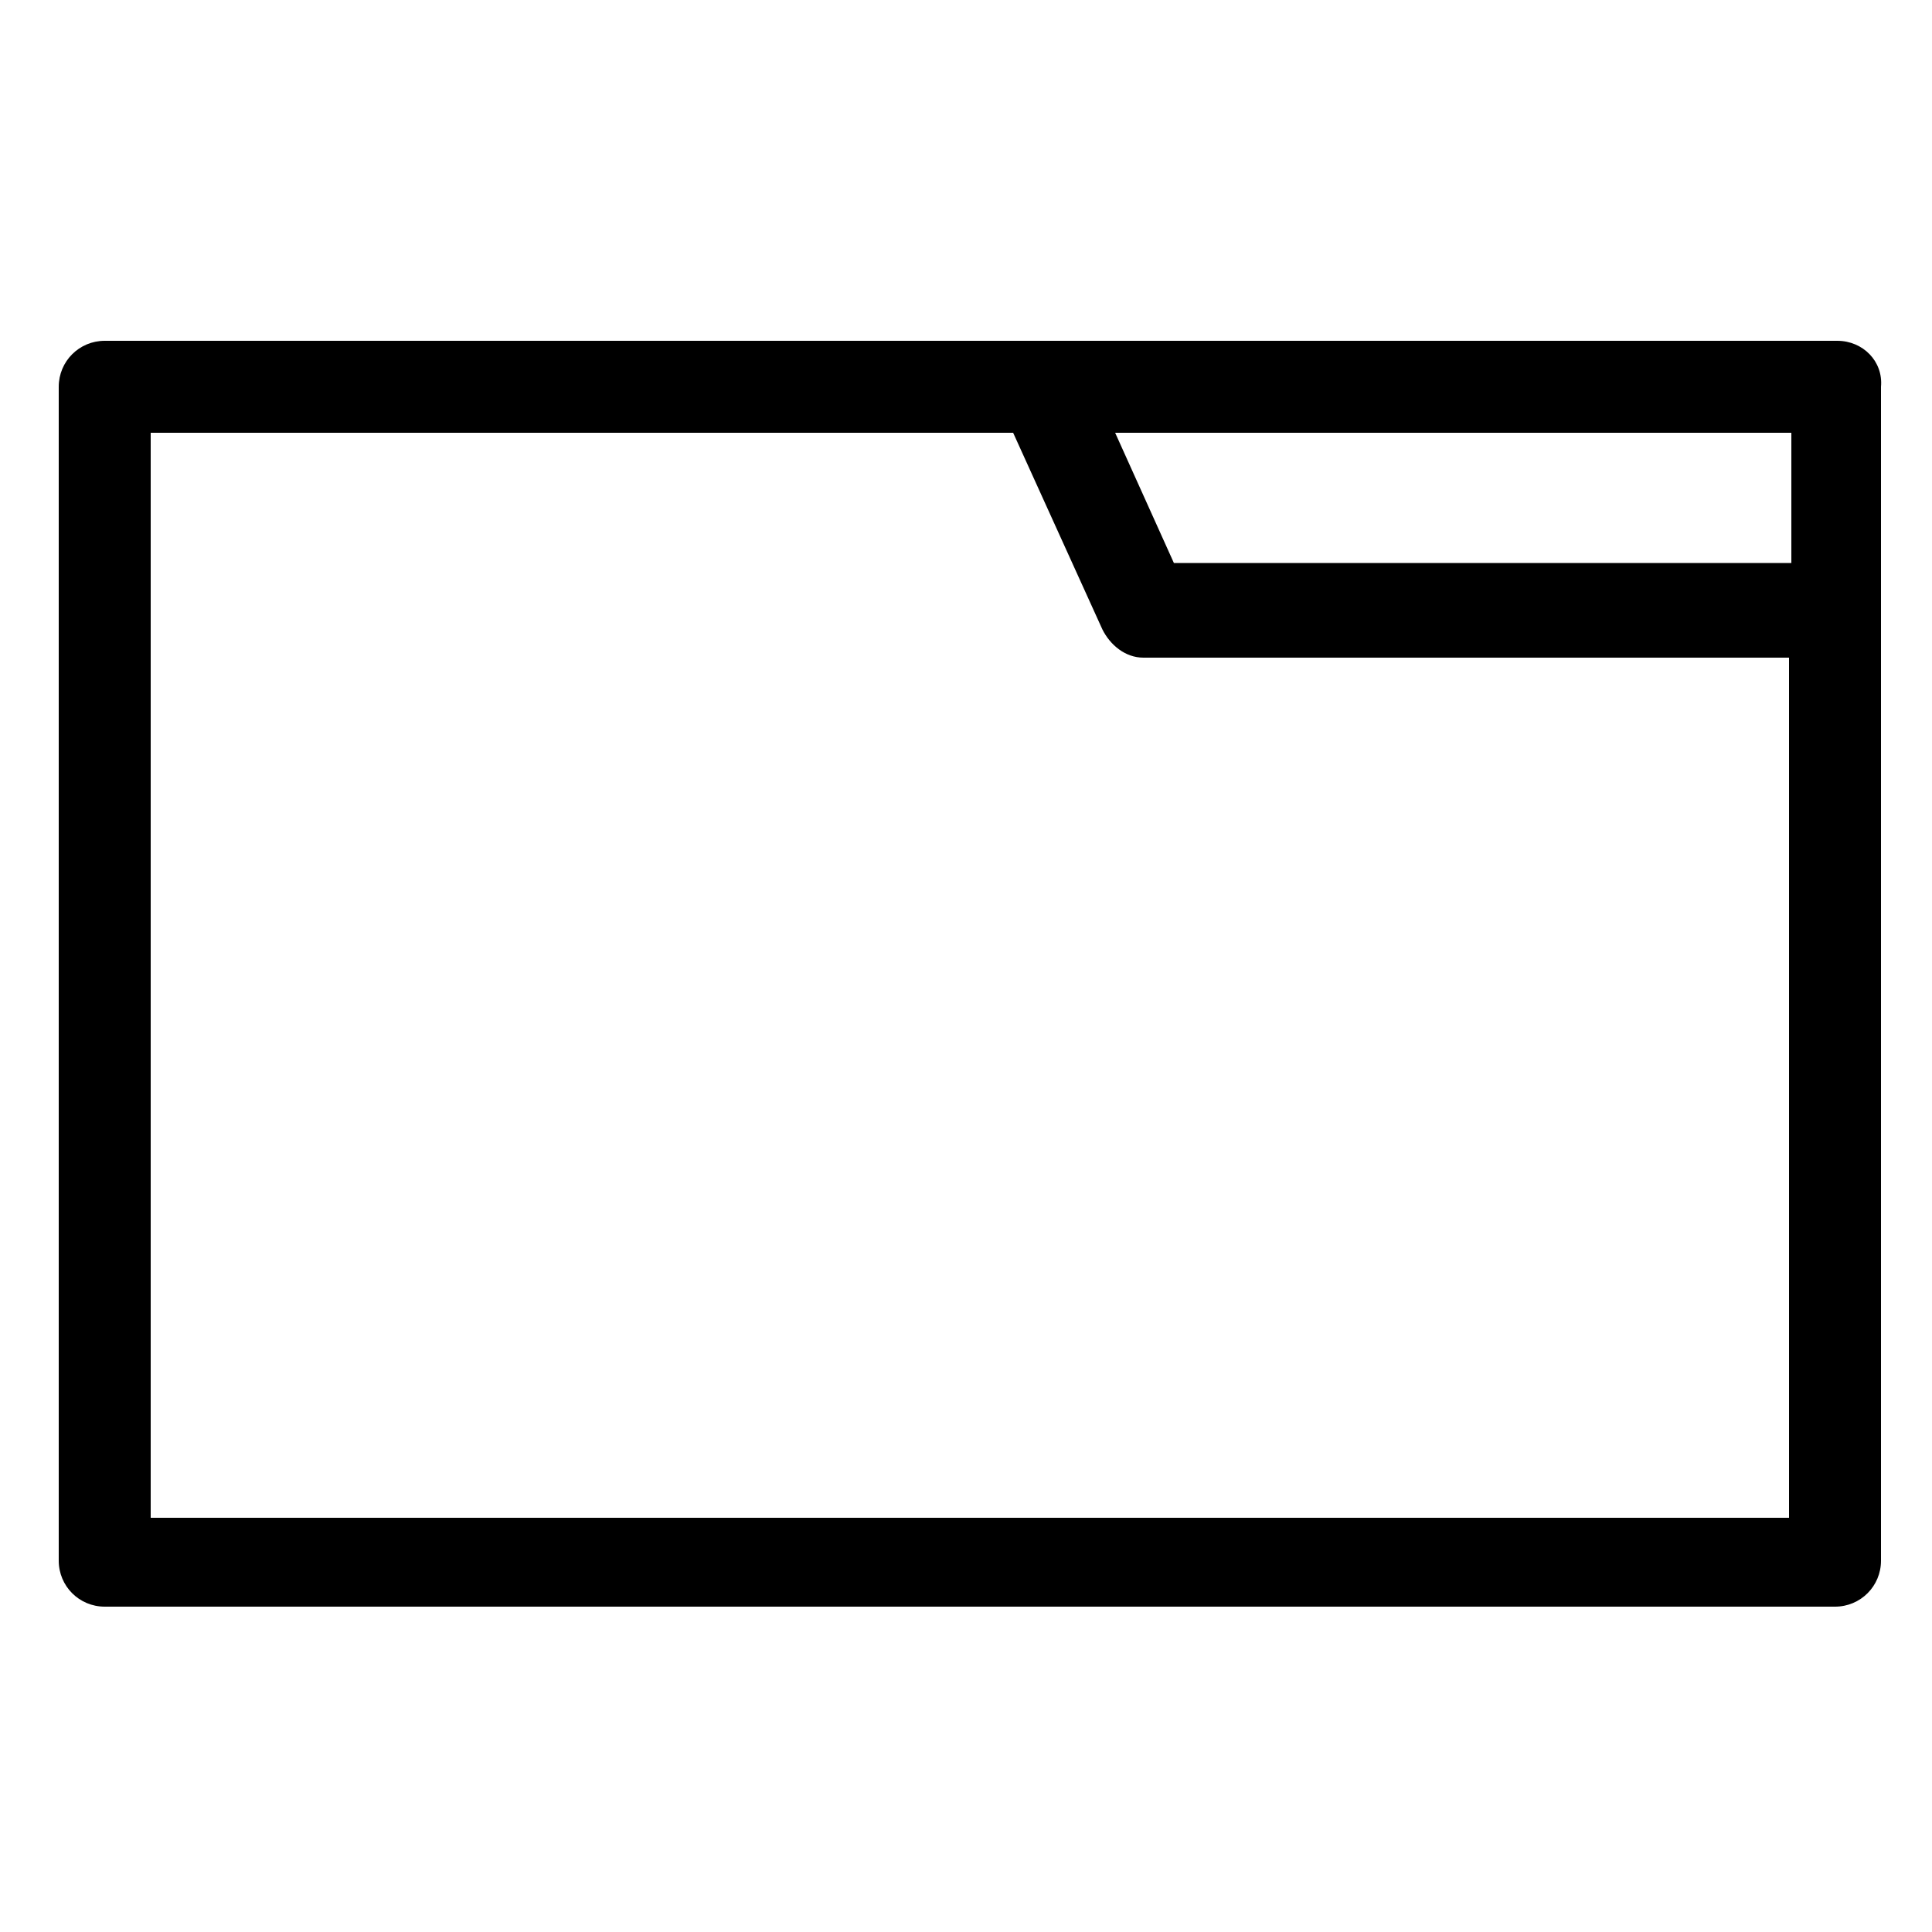 <?xml version="1.0" encoding="utf-8"?>
<!-- Generator: Adobe Illustrator 19.0.0, SVG Export Plug-In . SVG Version: 6.00 Build 0)  -->
<svg version="1.1" id="Layer_1" xmlns="http://www.w3.org/2000/svg" xmlns:xlink="http://www.w3.org/1999/xlink" x="0px" y="0px"
	 viewBox="237 -238 500 500" style="enable-background:new 237 -238 500 500;" xml:space="preserve">
<path d="M712.5-149.8H264.1c-6.6,0-11.9,5.3-11.9,11.9v303.8c0,6.6,5.3,11.9,11.9,11.9h447.8c6.6,0,11.9-5.3,11.9-11.9v-303.8
	C724.4-144.5,719.1-149.8,712.5-149.8z M700.6-92.3H540.8L525.6-126h175V-92.3z M276,154v-280h223.2l23.1,50.9c2,4,5.9,7.3,10.6,7.3
	H700v222.6H276V154z"/>
</svg>
